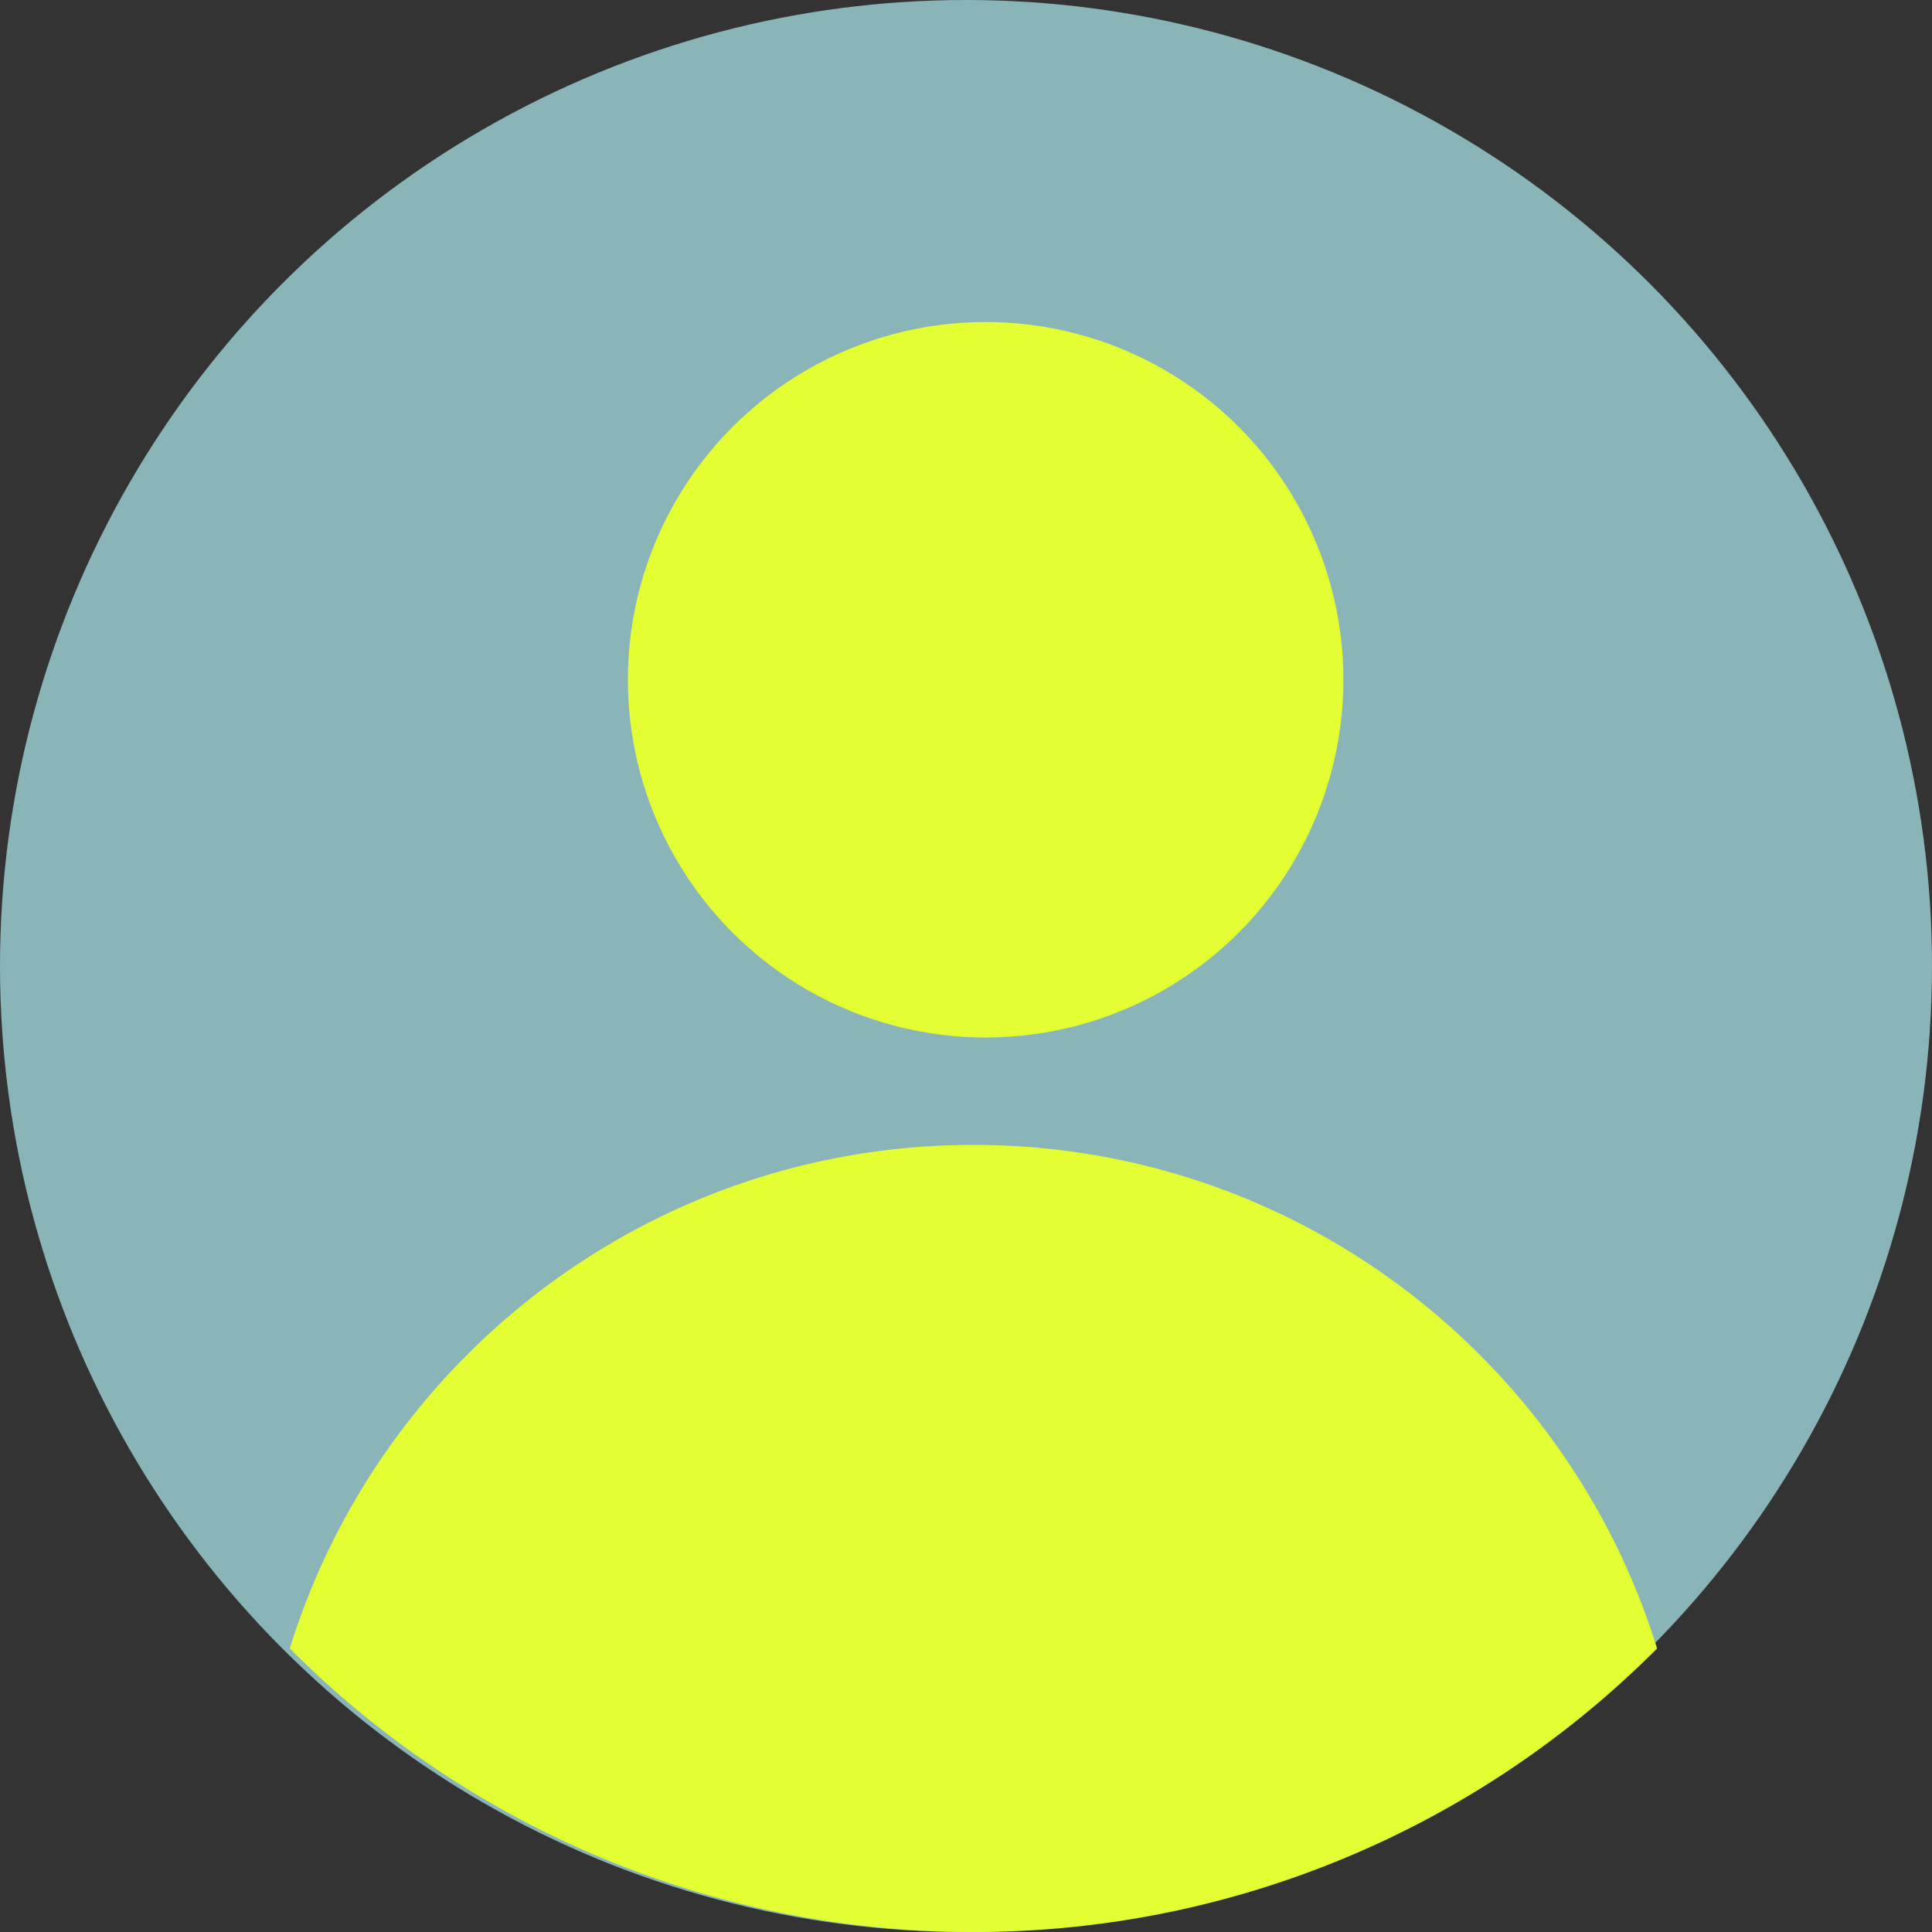 <svg xmlns="http://www.w3.org/2000/svg" width="40" height="40" fill="none"><rect width="100%" height="100%" fill="#333333" stroke="none"/><circle cx="20" cy="20" r="20" fill="#89B5B8"/><circle cx="20.407" cy="14.074" r="7.407" fill="#E3FF34"/><path fill="#E3FF34" fill-rule="evenodd" d="M6 34.13c1.87-6.04 7.5-10.426 14.154-10.426S32.438 28.09 34.308 34.13A19.938 19.938 0 0 1 20.154 40 19.938 19.938 0 0 1 6 34.13Z" clip-rule="evenodd"/></svg>